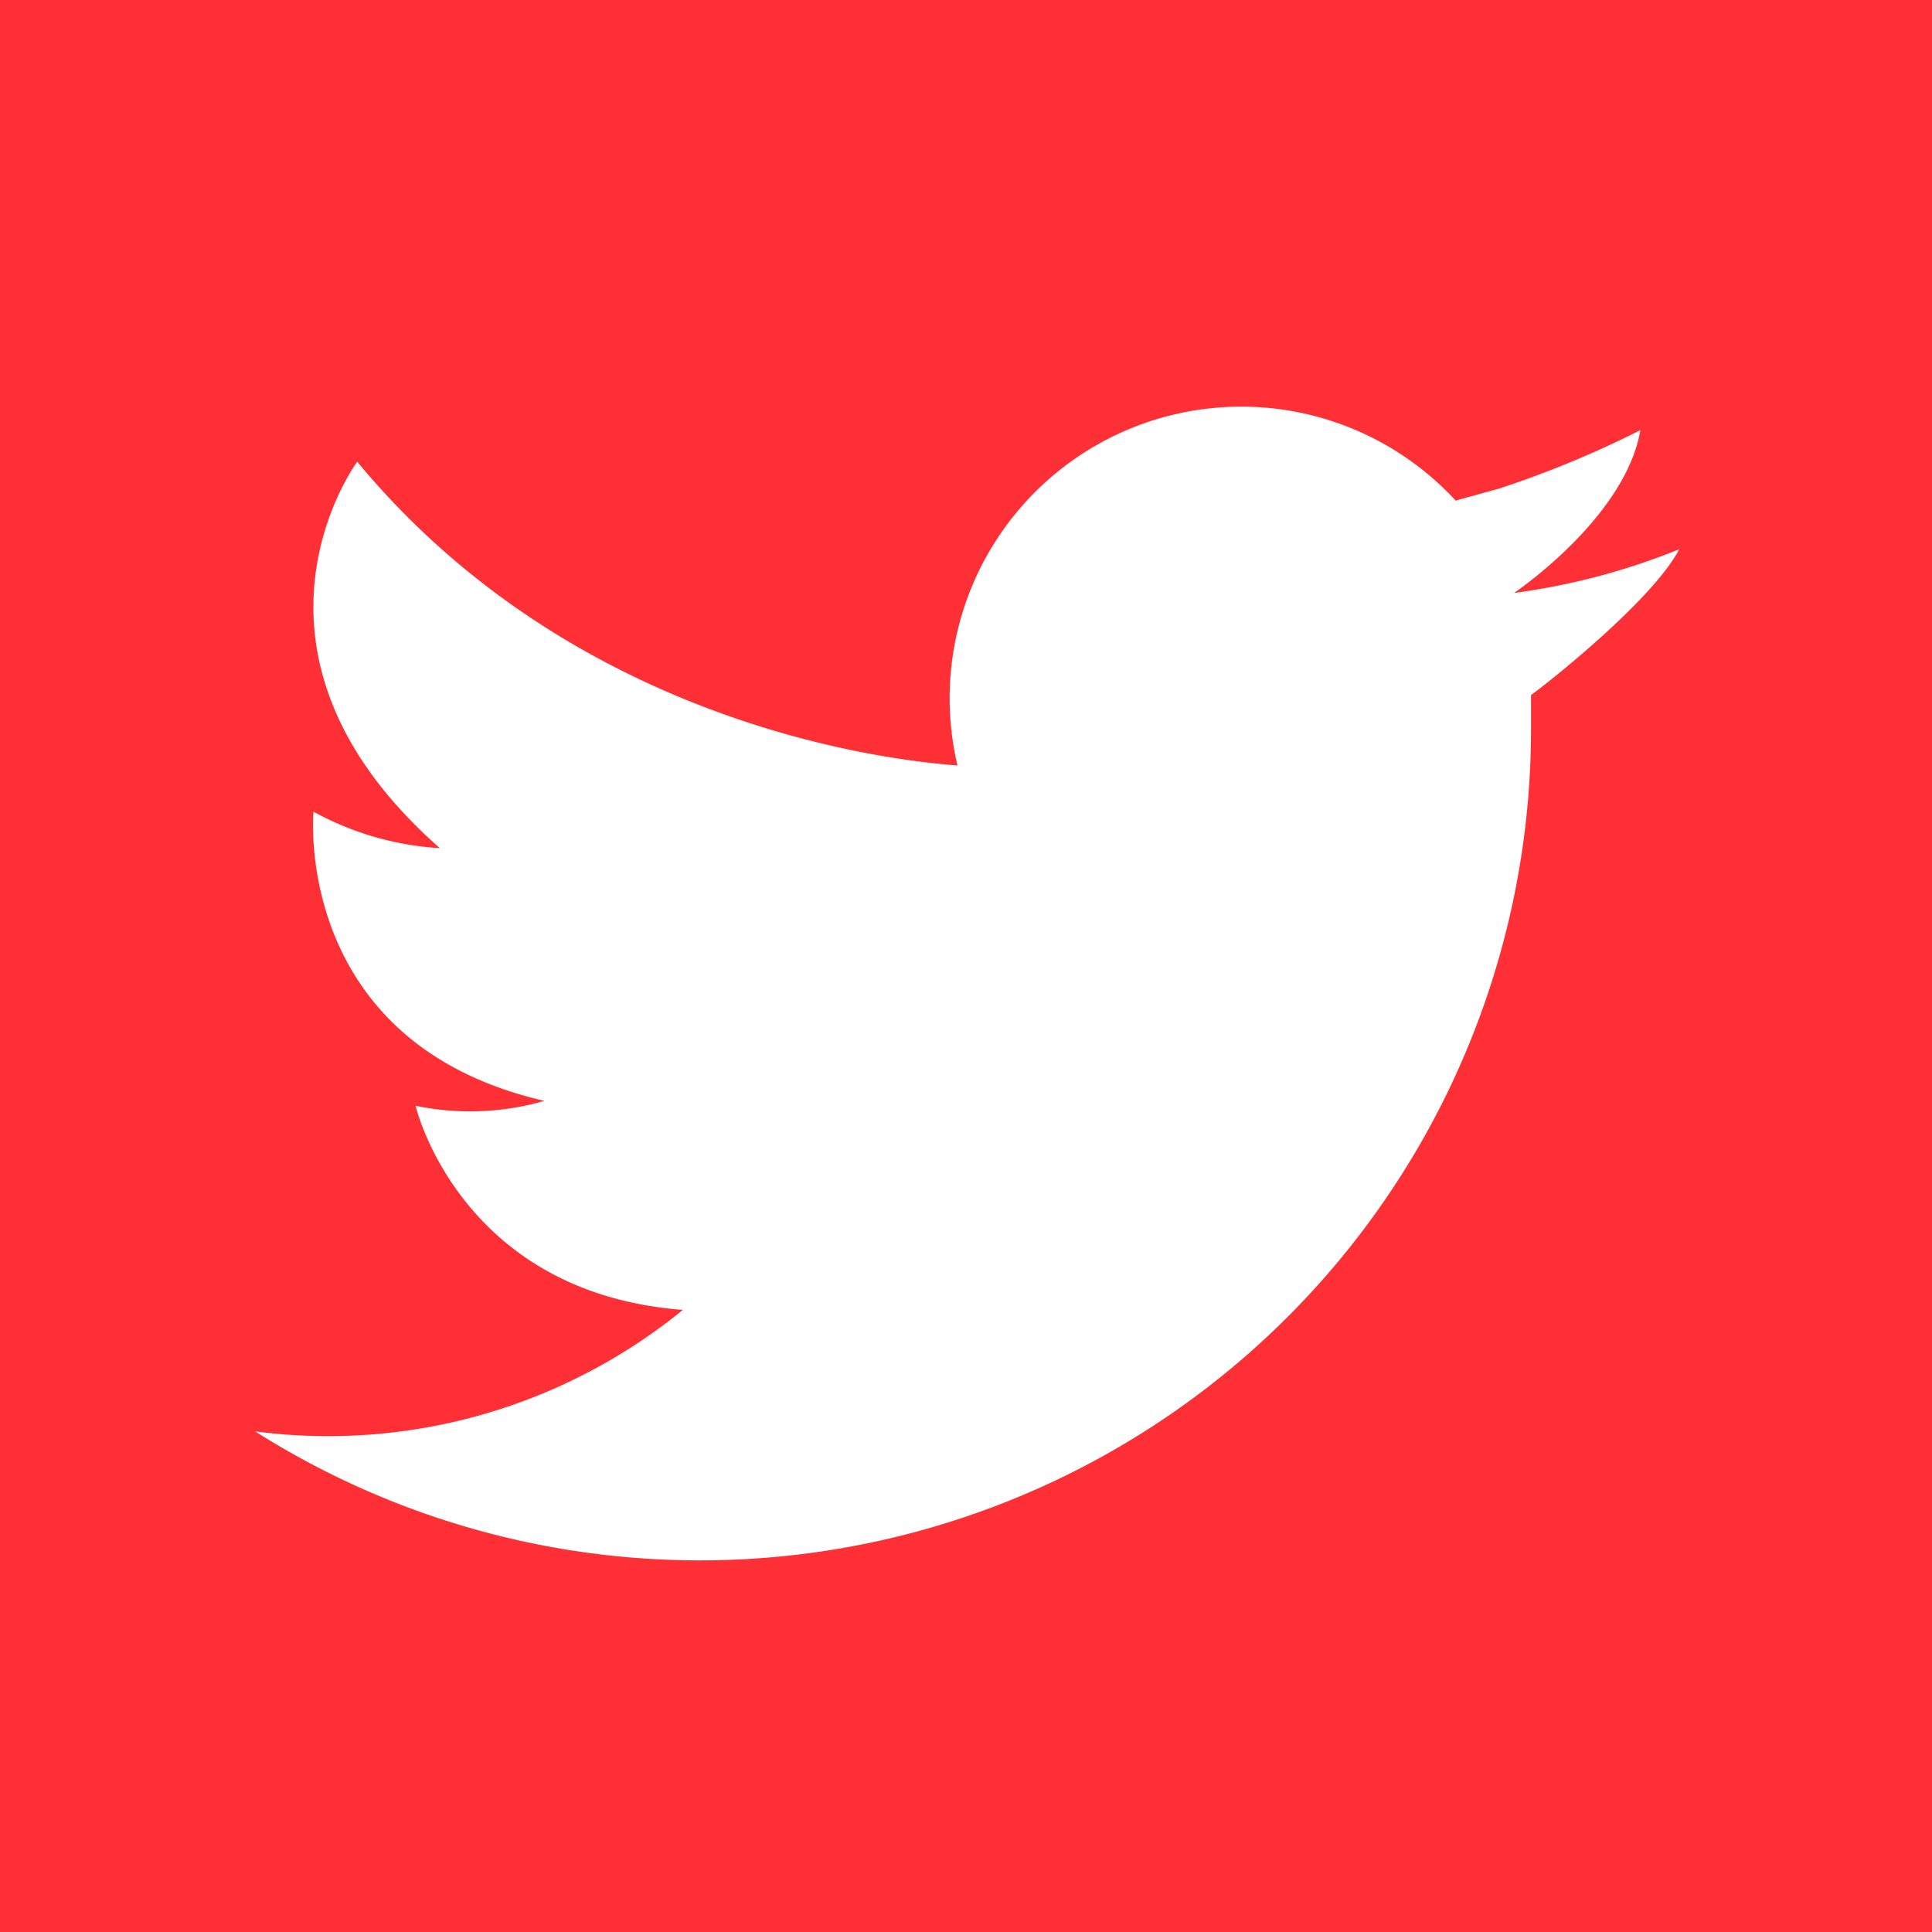 <svg id="Layer_1" data-name="Layer 1" xmlns="http://www.w3.org/2000/svg" viewBox="0 0 79.5 79.5"><defs><style>.cls-1{fill:#fe3035;}</style></defs><title>Twitter</title><path class="cls-1" d="M248.5,292.1v79.5H328V292.1H248.5Zm63,28.6q0,0.7,0,1.4A34.2,34.2,0,0,1,259,351h0a23.1,23.1,0,0,0,17.6-5c-9.2-.7-11-8.4-11-8.4a11,11,0,0,0,5.3-.2c-10.4-2.4-9.5-11.9-9.5-11.9a12.3,12.3,0,0,0,5.2,1.5c-9.2-8.1-3.4-15.9-3.4-15.9,9.6,11.6,23.7,12.4,24.7,12.5a12,12,0,0,1,20.5-10.9l1.8-.5a41.7,41.7,0,0,0,5.8-2.4c-0.6,3.5-4.9,6.5-5.2,6.7h0a27.8,27.8,0,0,0,6.8-1.8C316.5,316.8,312.2,320.2,311.5,320.7Z" transform="translate(-248.5 -292.1)"/></svg>